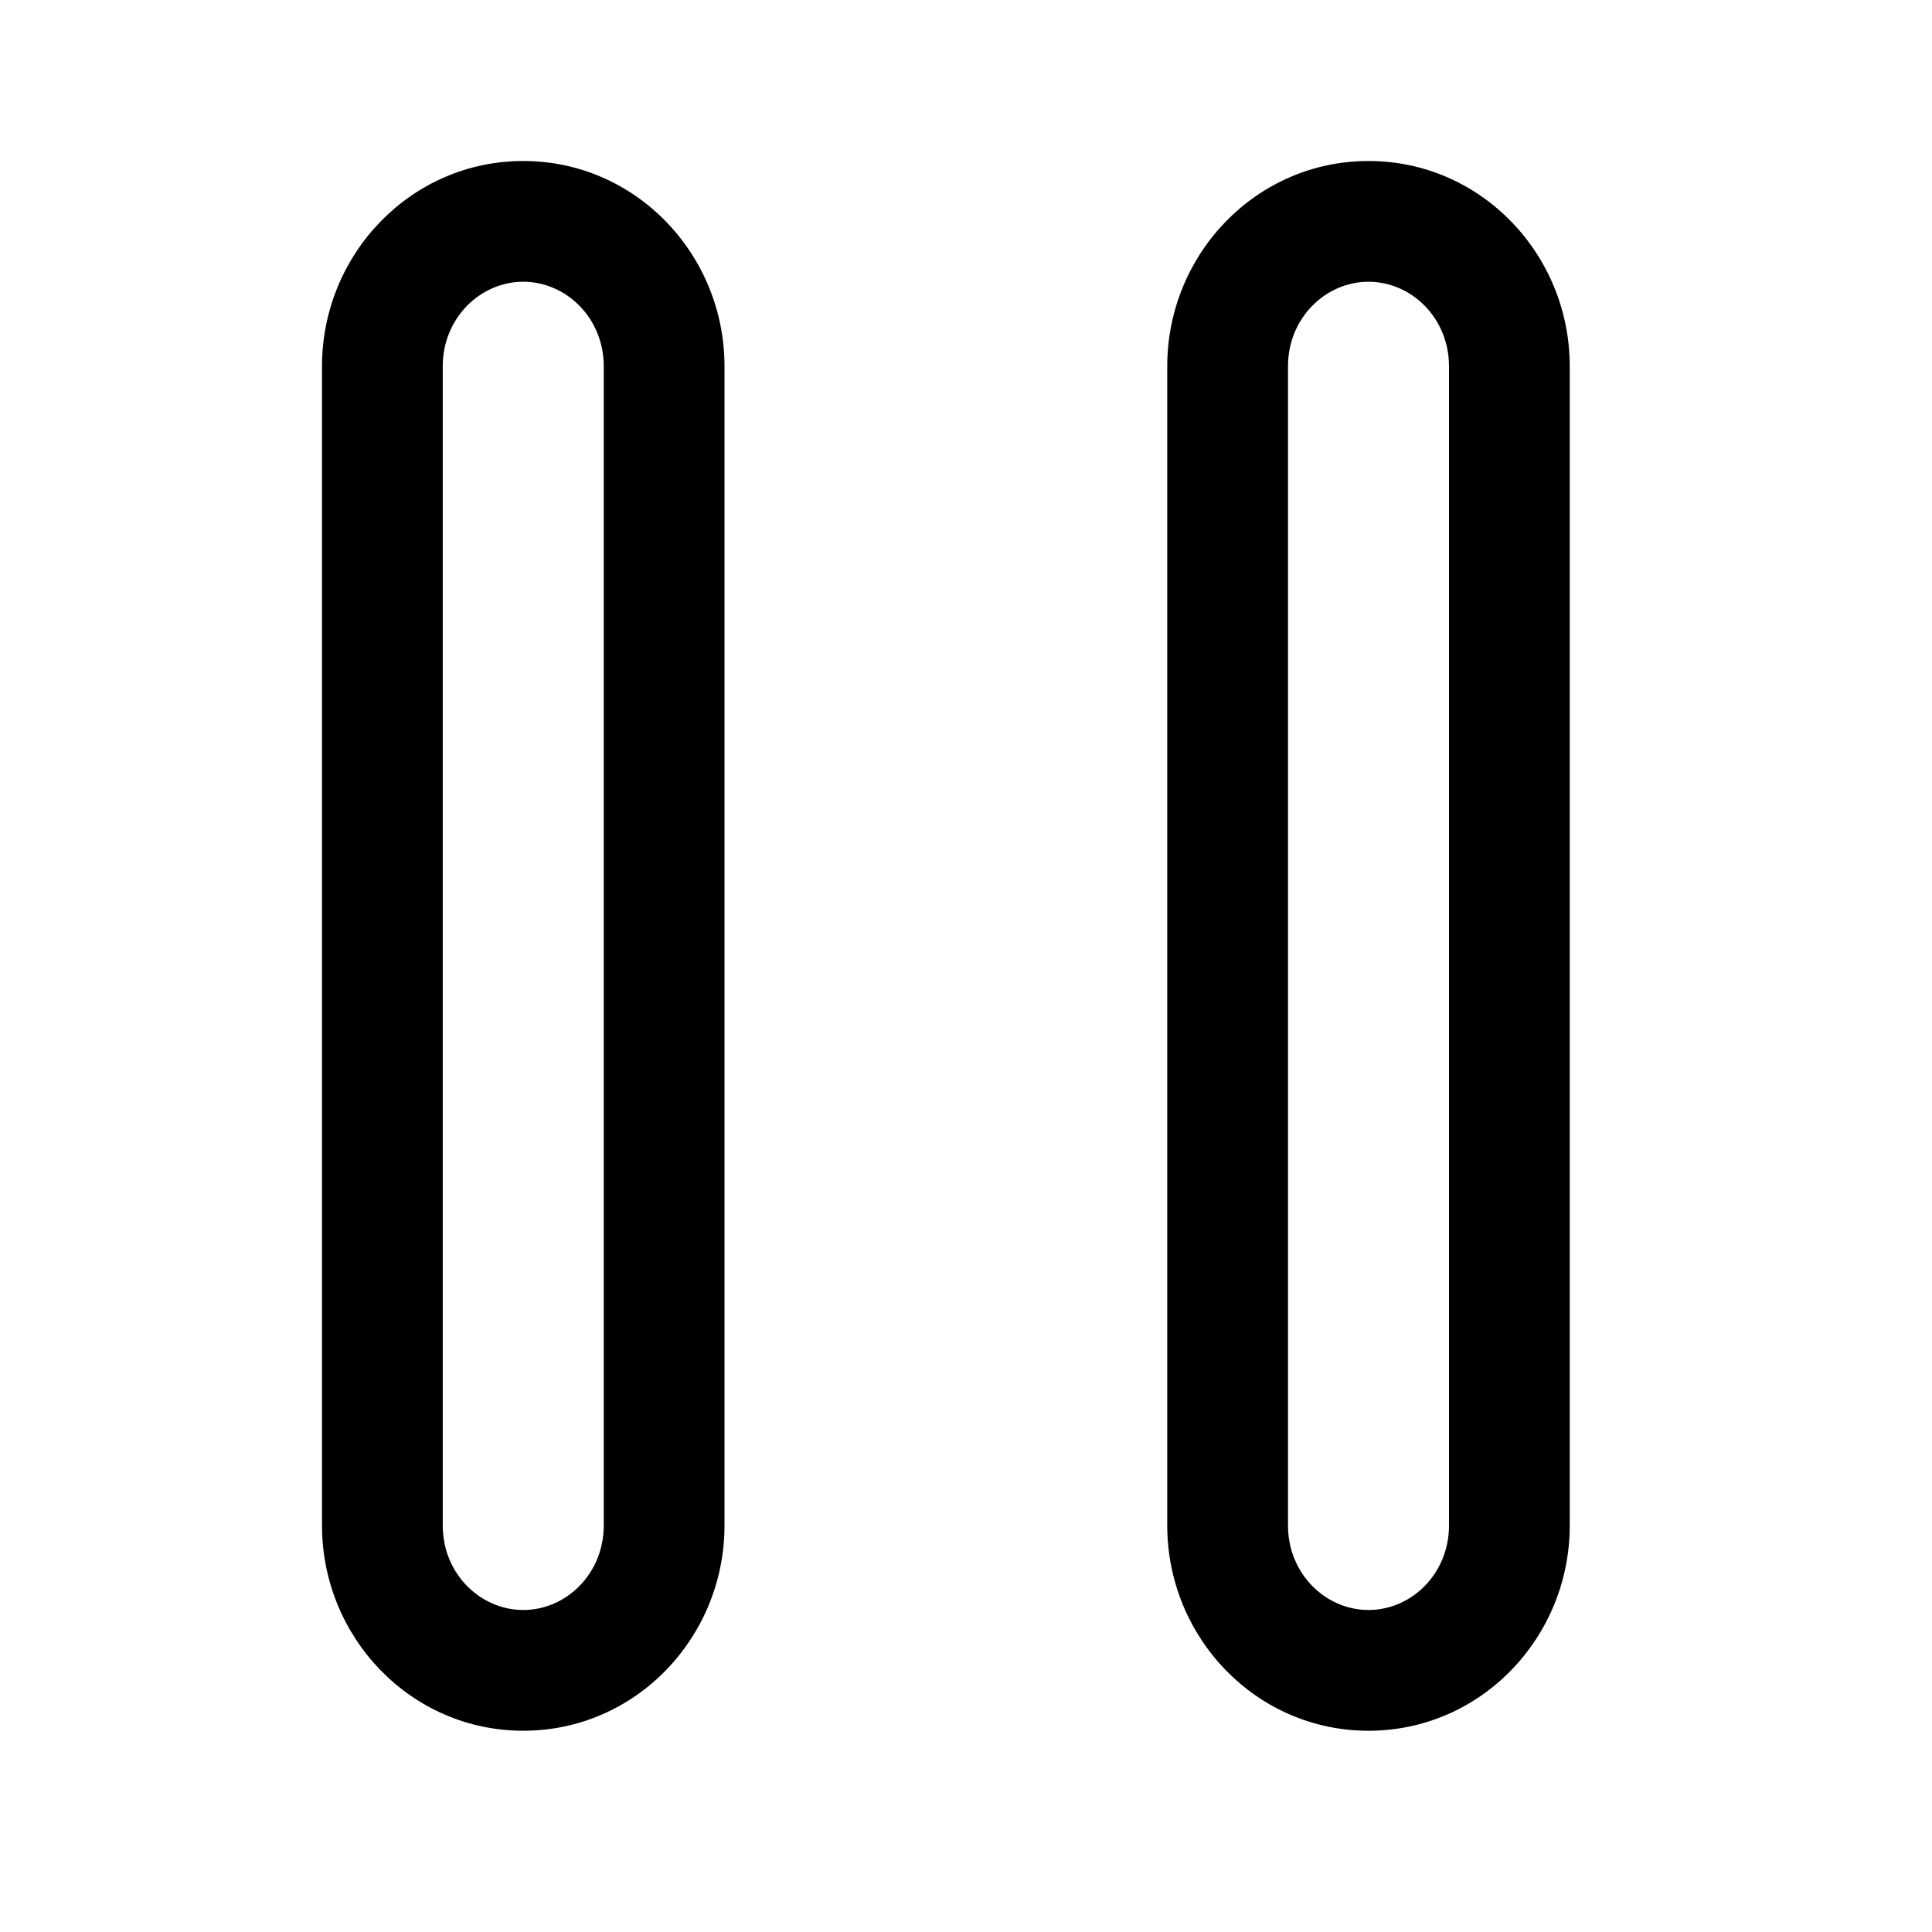 <svg xmlns="http://www.w3.org/2000/svg" width="24" height="24" fill="none"><path fill="#000" d="M6.5 2C5.1 2 4 3.162 4 4.55v14.4c0 1.388 1.1 2.55 2.5 2.55S9 20.338 9 18.95V4.55C9 3.162 7.9 2 6.5 2m-1 2.55c0-.6.467-1.05 1-1.05s1 .45 1 1.05v14.4c0 .6-.467 1.05-1 1.05s-1-.45-1-1.05zM17 2c-1.4 0-2.5 1.162-2.5 2.55v14.4c0 1.388 1.1 2.55 2.5 2.55s2.5-1.162 2.5-2.55V4.55C19.5 3.162 18.4 2 17 2m-1 2.55c0-.6.467-1.05 1-1.05s1 .45 1 1.05v14.4c0 .6-.467 1.05-1 1.05s-1-.45-1-1.05z"/></svg>